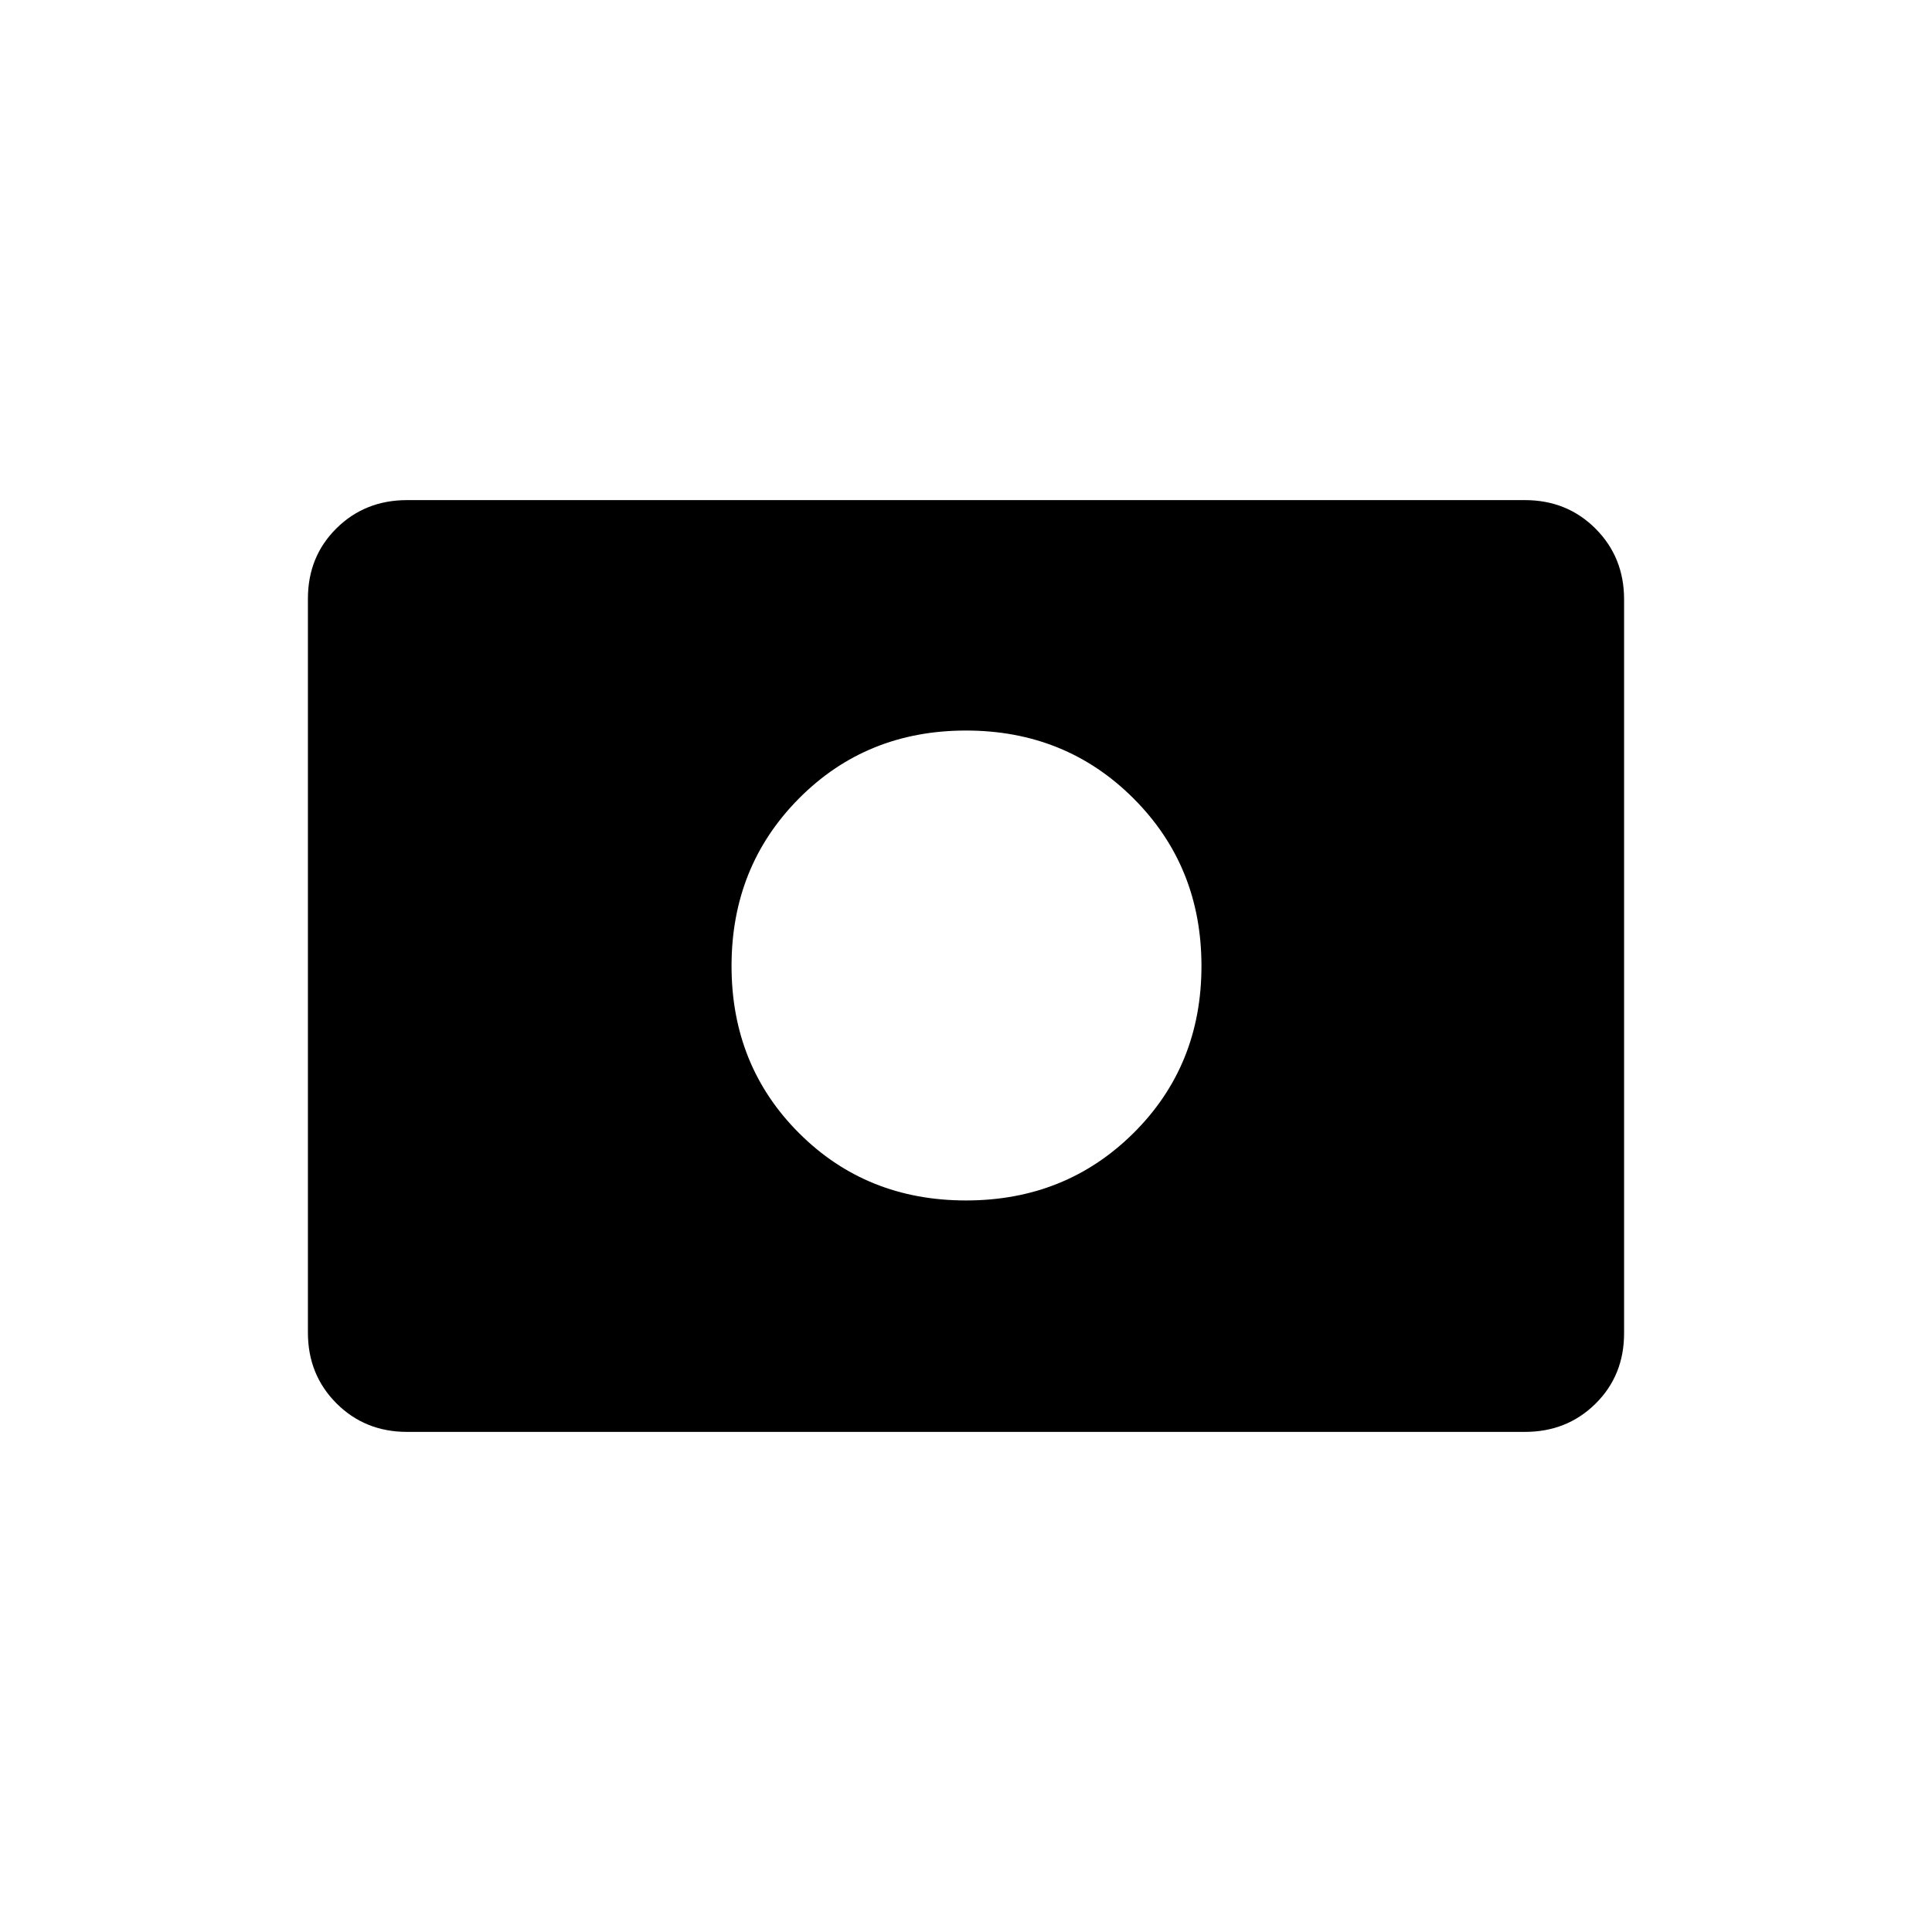 <svg xmlns="http://www.w3.org/2000/svg" height="20" viewBox="0 -960 960 960" width="20"><path d="M480-363.5q49.5 0 83.25-33.5T597-480q0-49.5-33.75-83.25T480-597q-49.5 0-83 33.75T363.5-480q0 49.5 33.5 83t83 33.5Zm-277.72 115q-20.92 0-35.1-14.19Q153-276.89 153-297.84v-364.64q0-20.96 14.18-34.99 14.18-14.03 35.1-14.03h555.44q20.92 0 35.1 14.19Q807-683.11 807-662.16v364.64q0 20.96-14.18 34.99-14.18 14.03-35.1 14.03H202.28Z"/></svg>